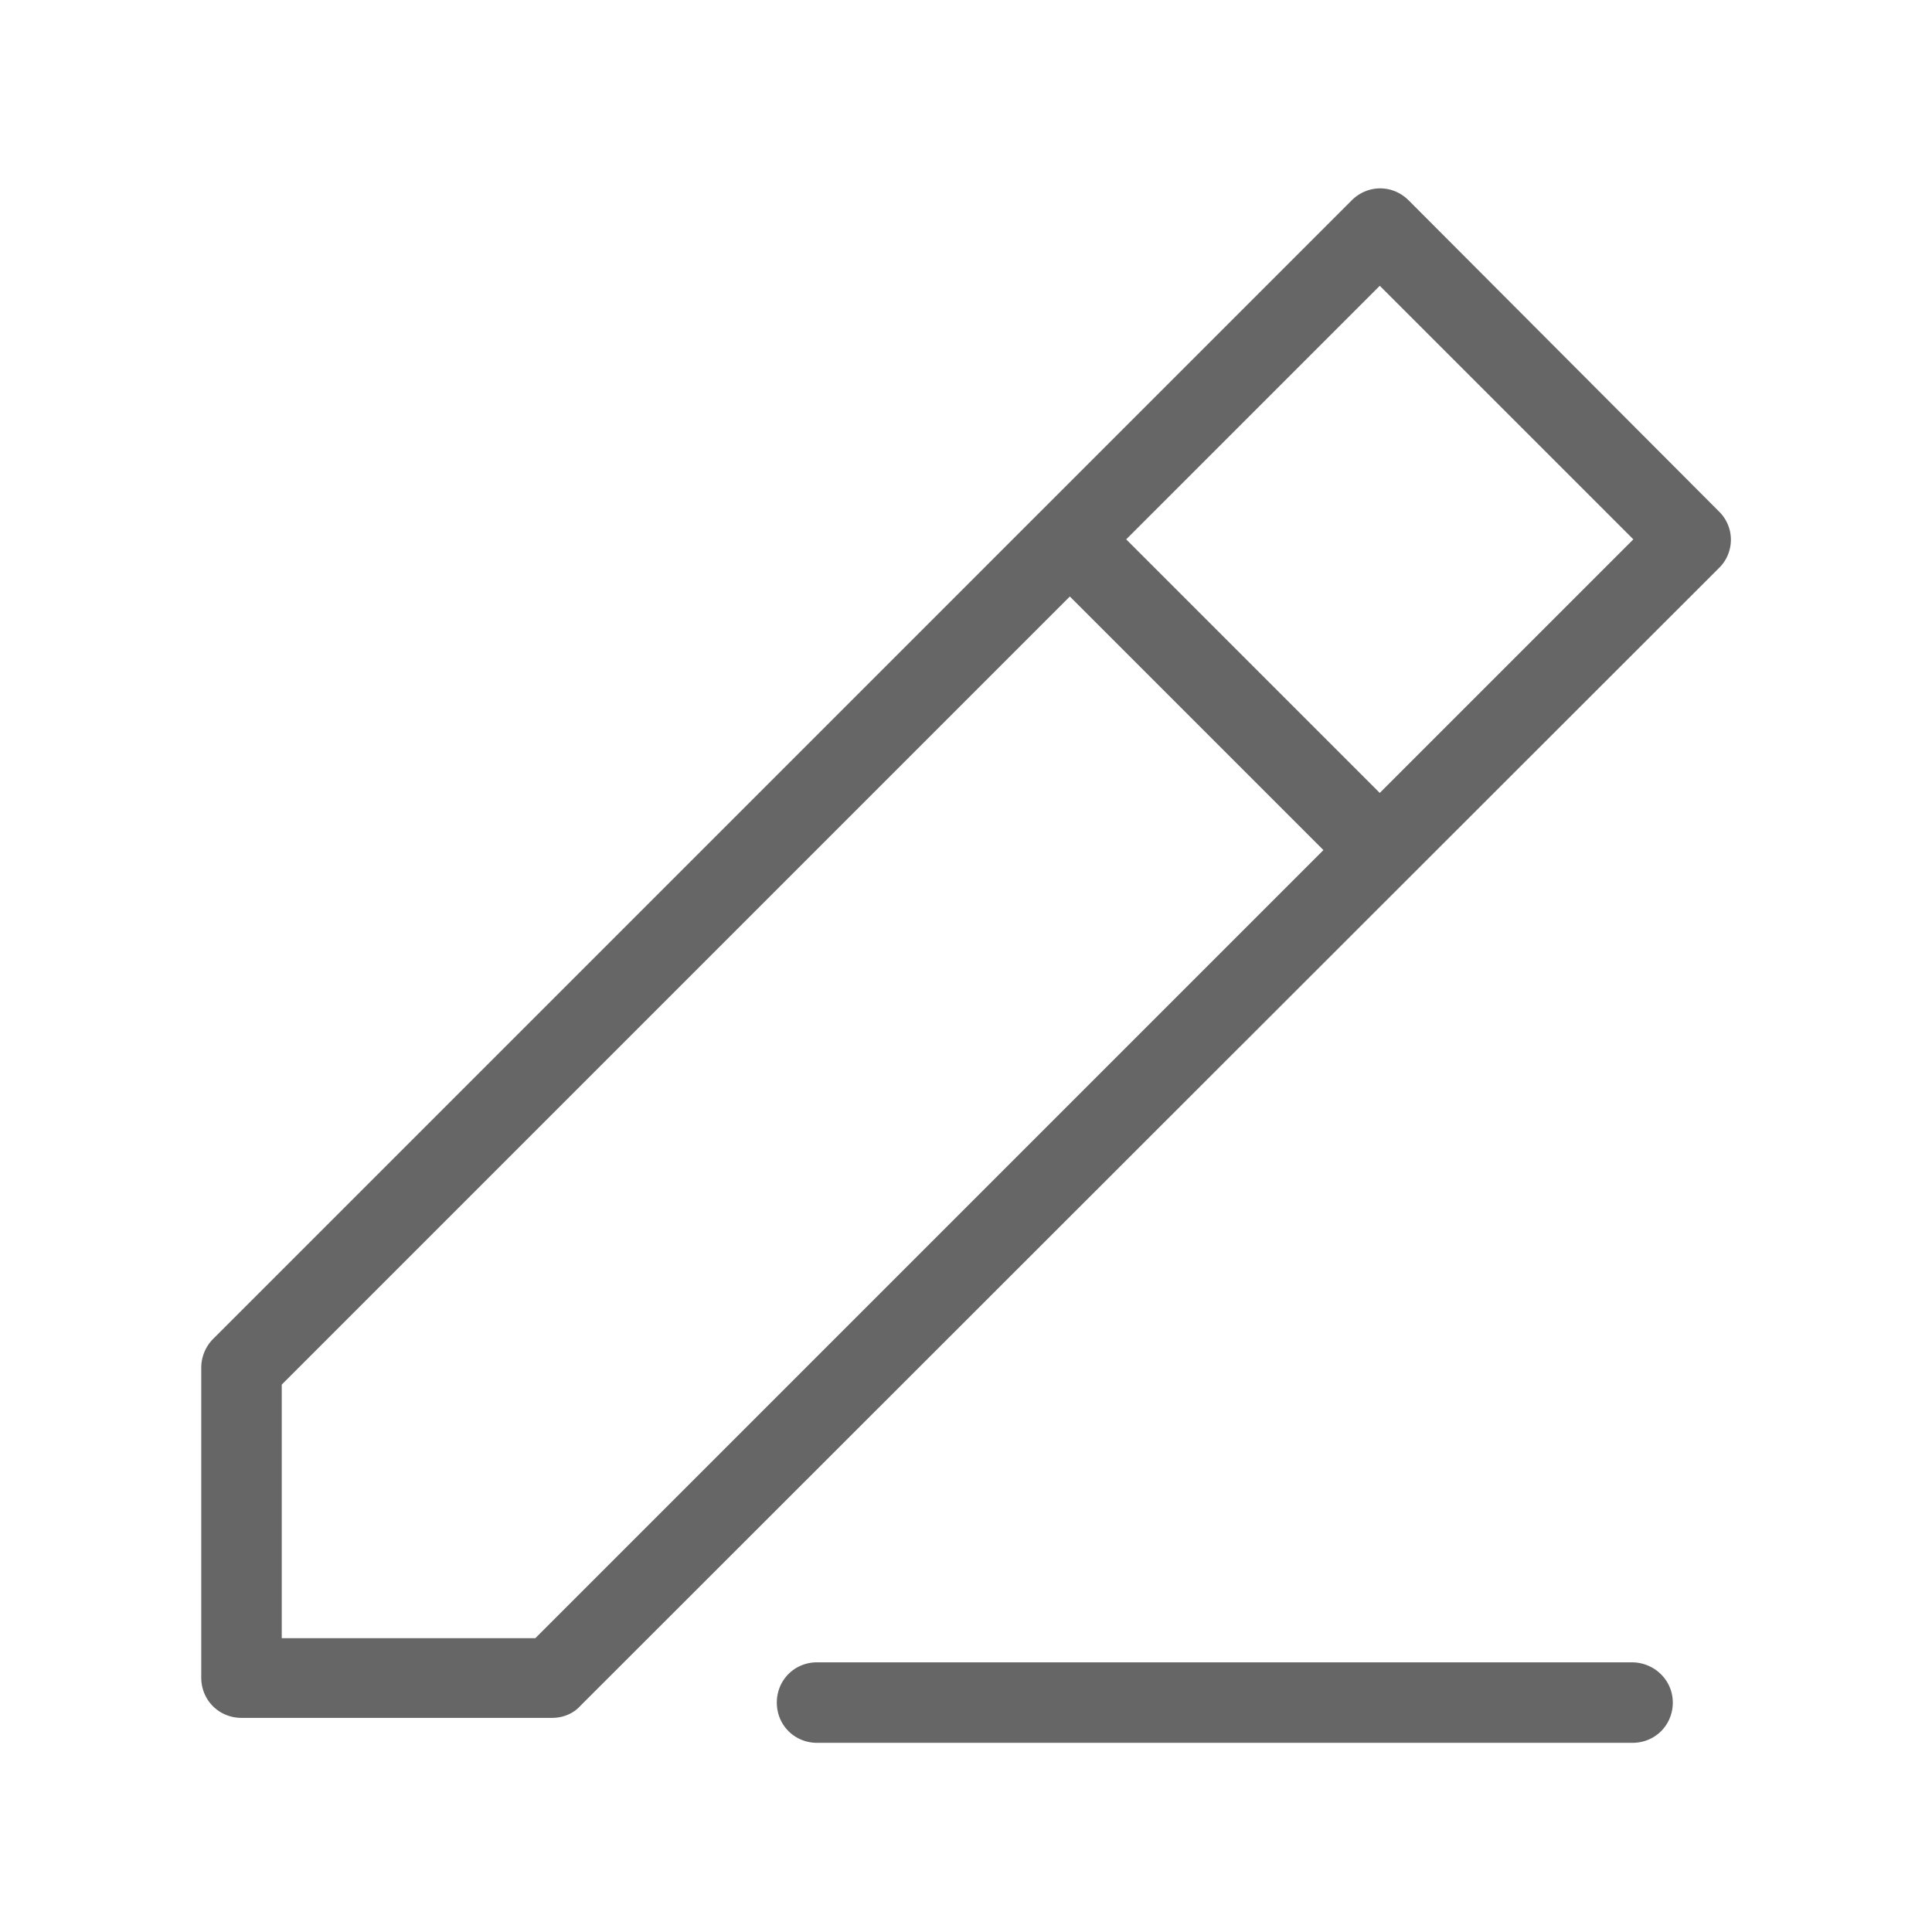 <?xml version="1.0" standalone="no"?><!DOCTYPE svg PUBLIC "-//W3C//DTD SVG 1.1//EN" "http://www.w3.org/Graphics/SVG/1.1/DTD/svg11.dtd"><svg t="1727499953315" class="icon" viewBox="0 0 1024 1024" version="1.1" xmlns="http://www.w3.org/2000/svg" p-id="7672" xmlns:xlink="http://www.w3.org/1999/xlink" width="200" height="200"><path d="M864.853 881.067H433.067c-11.947 0-21.333 9.387-21.333 21.333s9.387 21.333 21.333 21.333h432.213c11.947 0 21.333-9.387 21.333-21.333s-9.813-21.333-21.76-21.333zM910.933 270.933L746.667 106.24c-8.533-8.533-21.76-8.533-30.293 0L113.067 709.547a21.76 21.76 0 0 0-6.4 14.933v164.693c0 11.947 9.387 21.333 21.333 21.333h164.693c5.547 0 11.093-2.133 14.933-6.4L910.933 301.227a20.949 20.949 0 0 0 0-30.293z m-627.2 597.333H149.333V733.867l417.707-417.707 134.4 134.4-417.707 417.707z m447.573-448L596.907 285.867l134.4-134.4 134.4 134.4-134.4 134.4z" fill="#666666" p-id="7673"></path></svg>